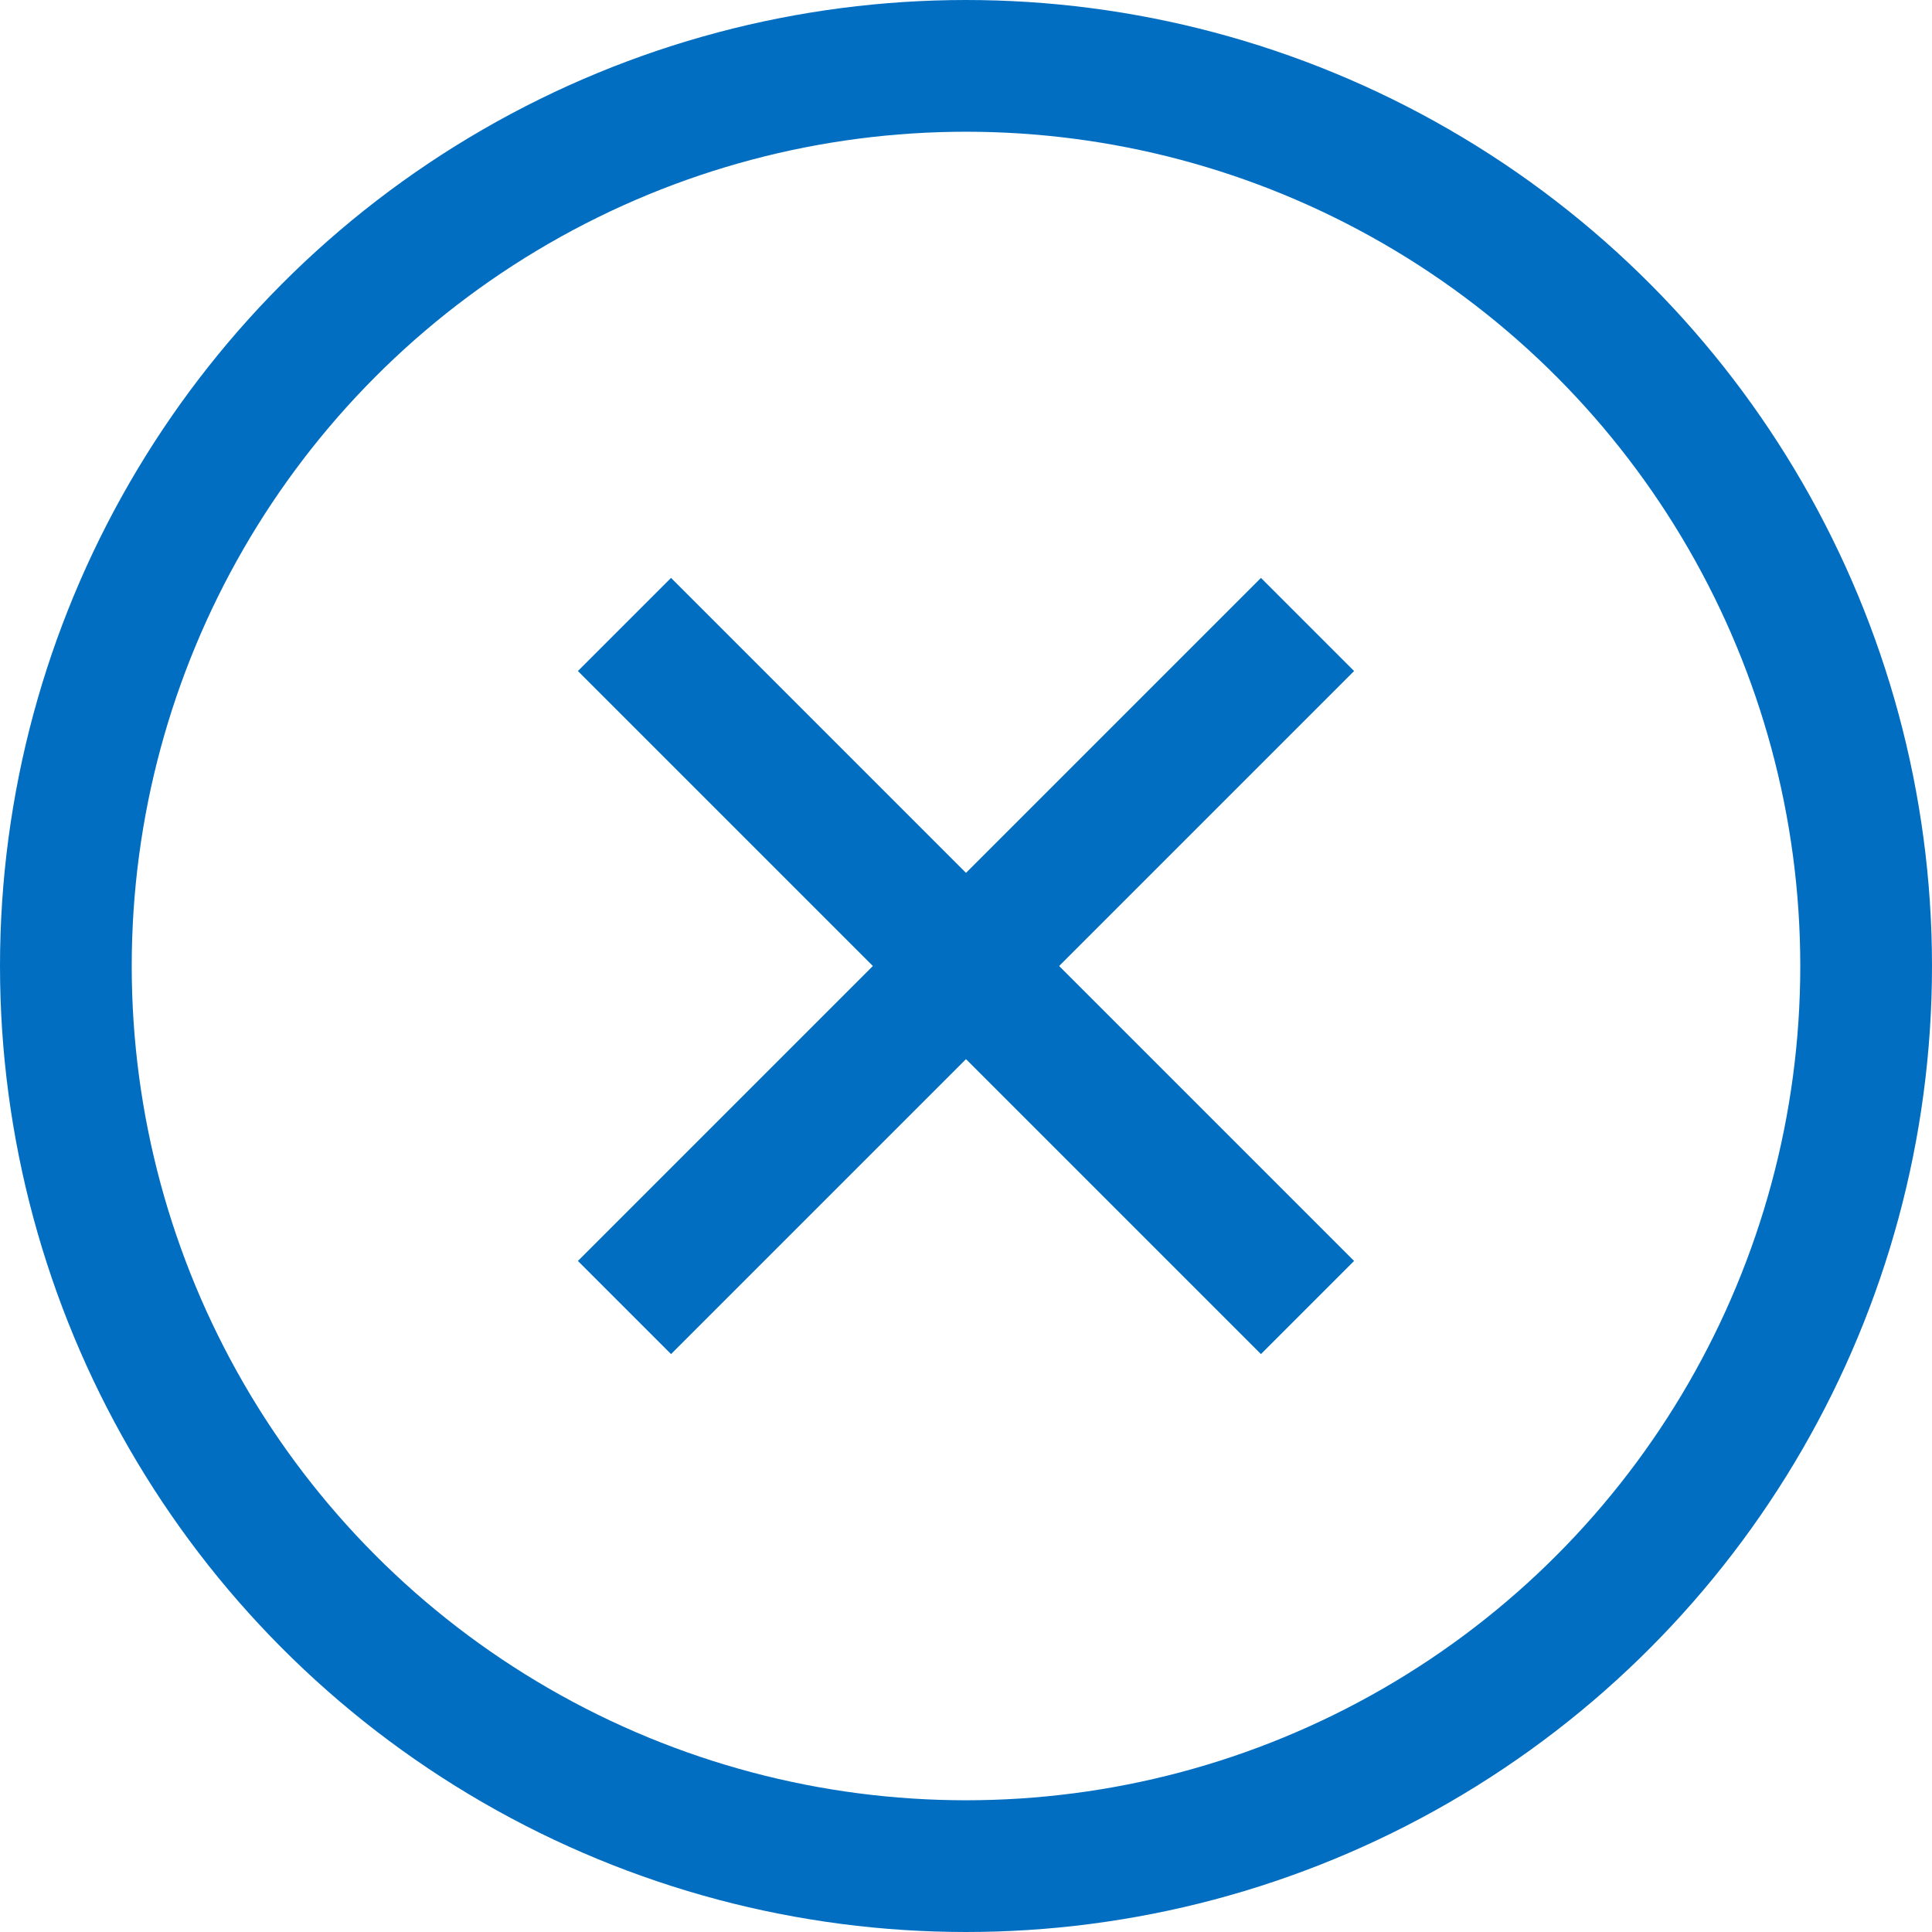 <svg width="22" height="22" viewBox="0 0 22 22" fill="none" xmlns="http://www.w3.org/2000/svg">
<line x1="7.111" y1="7.111" x2="14.889" y2="14.889" stroke="#026EC1" stroke-width="1.5"/>
<line x1="7.111" y1="14.889" x2="14.889" y2="7.111" stroke="#026EC1" stroke-width="1.5"/>
<circle cx="11" cy="11" r="10.25" stroke="#026EC1" stroke-width="1.5"/>
</svg>
